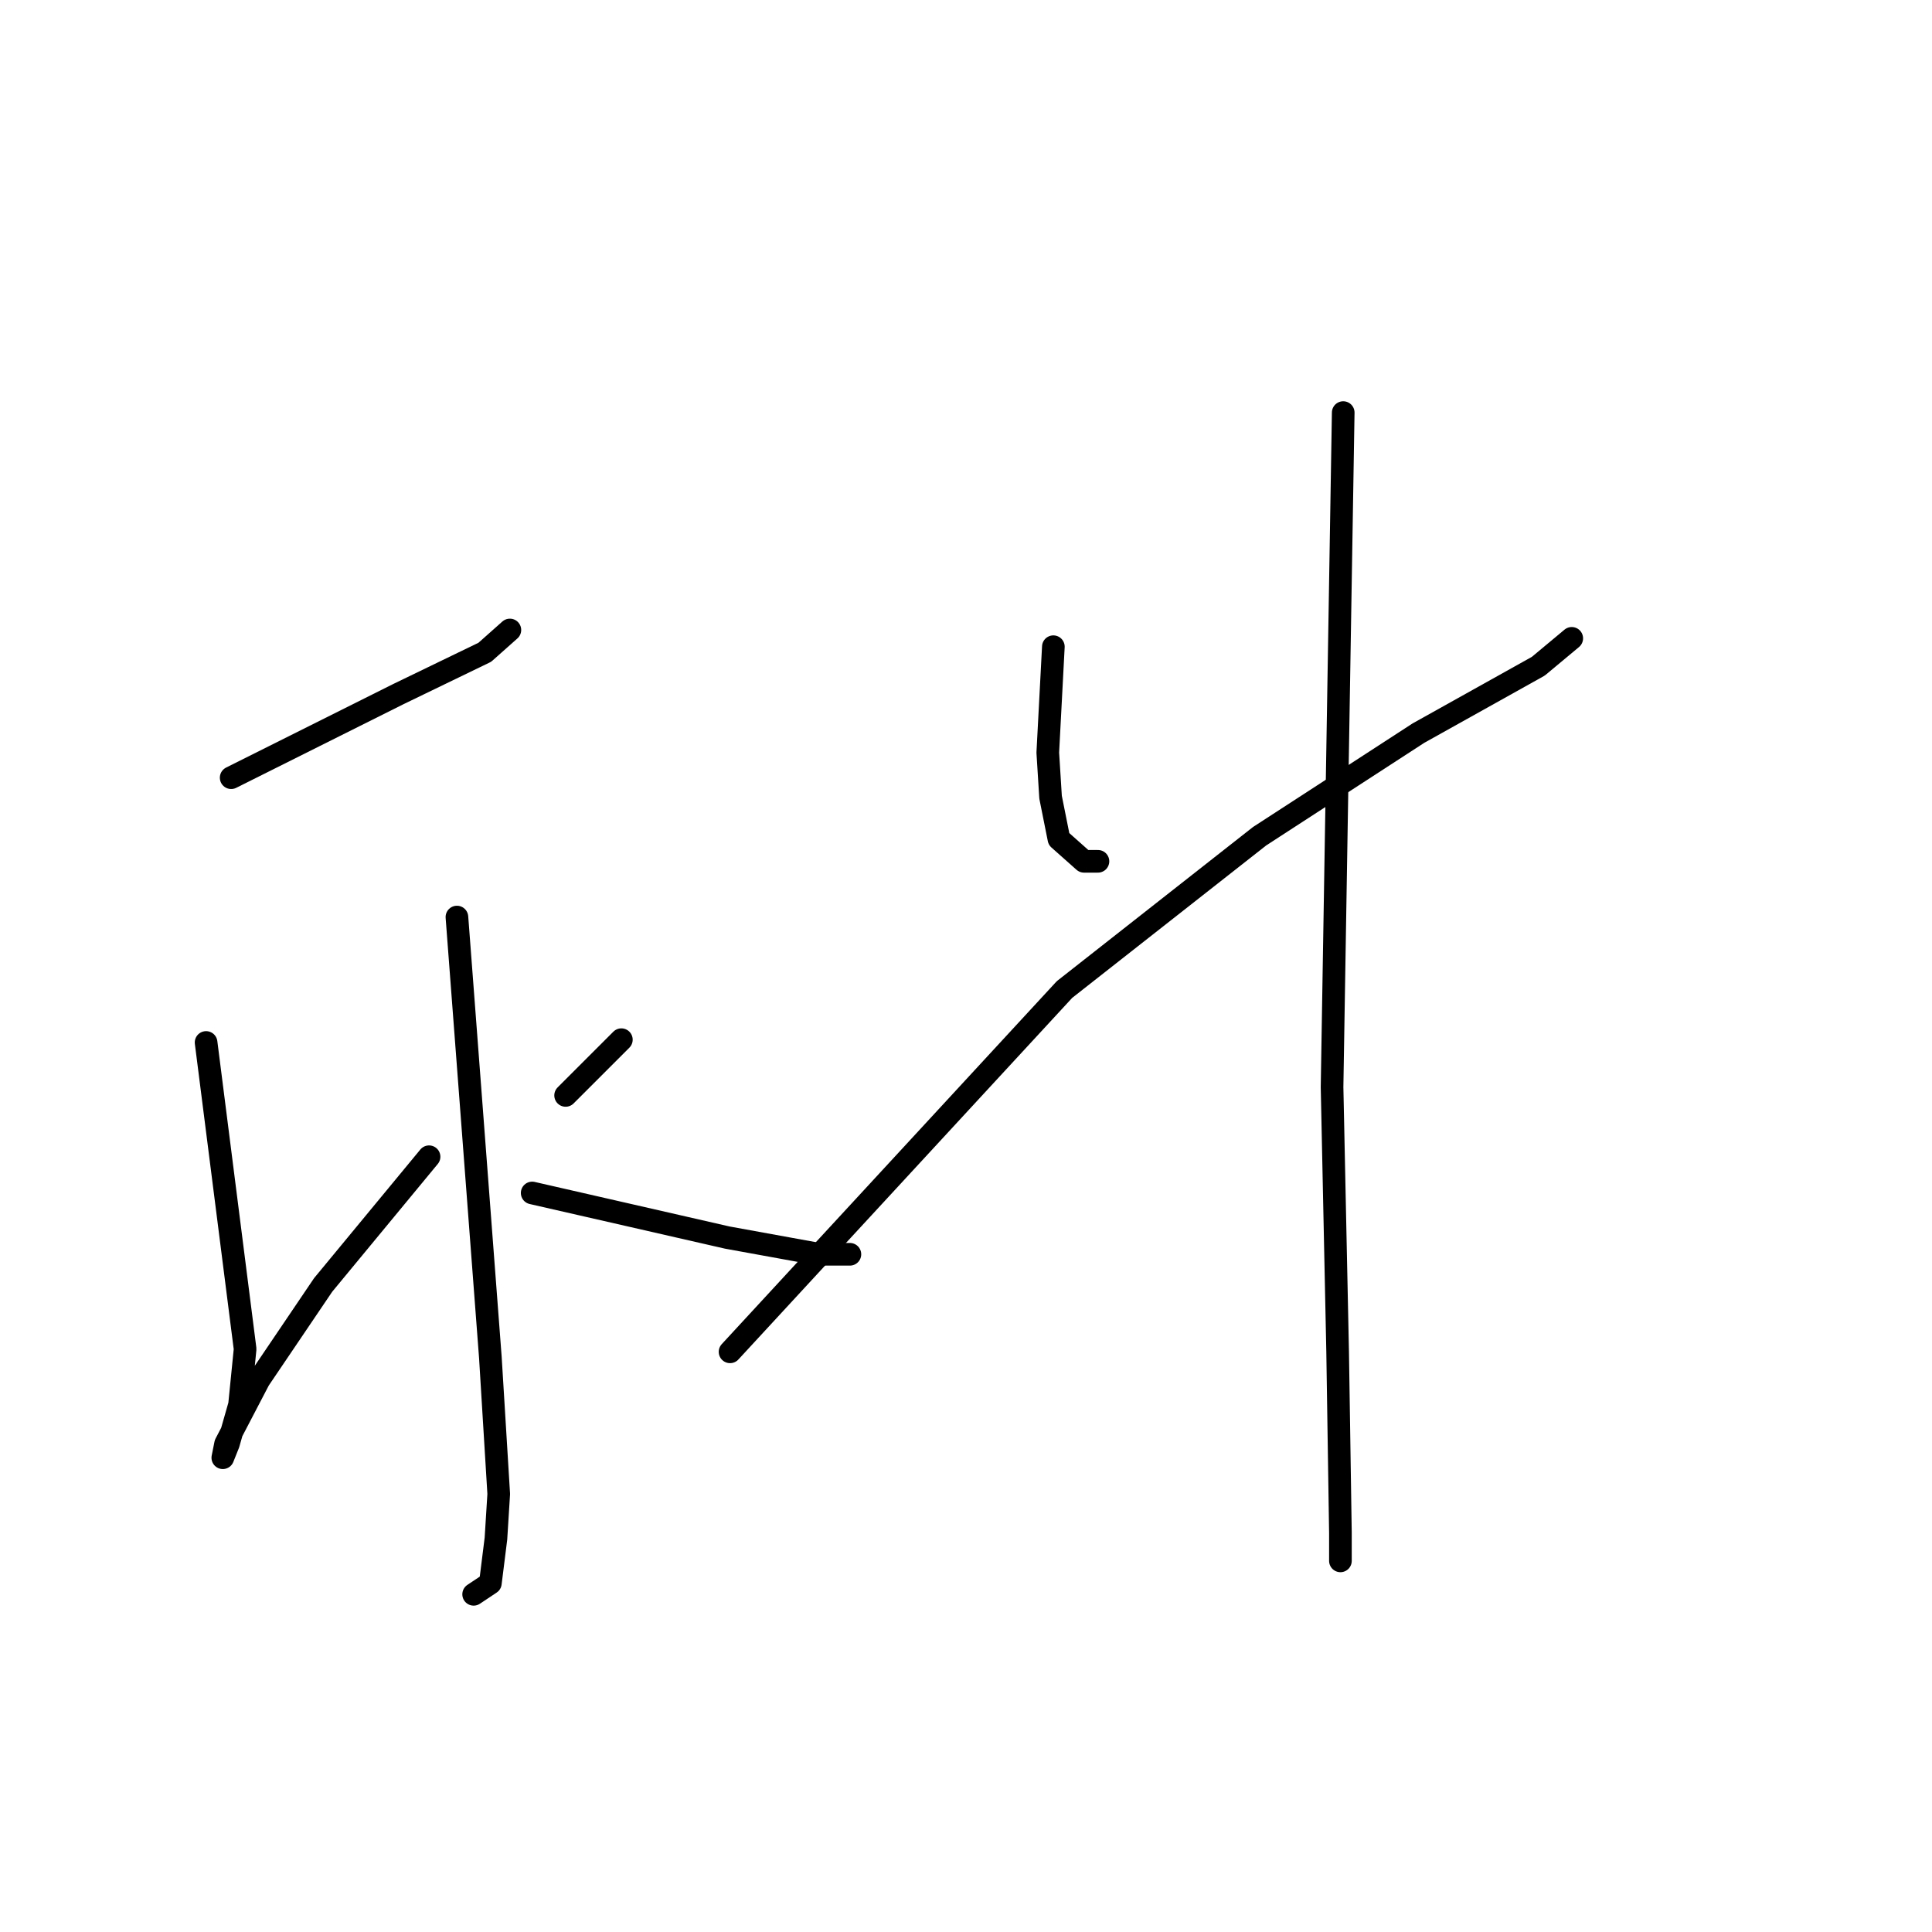 <?xml version="1.0" standalone="no"?>
    <svg width="256" height="256" xmlns="http://www.w3.org/2000/svg" version="1.1">
    <polyline stroke="black" stroke-width="3" stroke-linecap="round" fill="transparent" stroke-linejoin="round" points="30.631 103.049 41.71 97.509 52.789 91.97 64.238 86.43 67.561 83.476 67.561 83.476 " />
        <polyline stroke="black" stroke-width="3" stroke-linecap="round" fill="transparent" stroke-linejoin="round" points="60.545 121.514 62.761 150.689 64.976 179.864 66.084 197.959 65.715 203.868 64.976 209.777 62.761 211.254 62.761 211.254 " />
        <polyline stroke="black" stroke-width="3" stroke-linecap="round" fill="transparent" stroke-linejoin="round" points="27.308 138.133 29.893 158.444 32.478 178.756 31.739 186.142 30.262 191.312 29.523 193.158 29.893 191.312 34.324 182.818 42.818 170.262 56.852 153.274 56.852 153.274 " />
        <polyline stroke="black" stroke-width="3" stroke-linecap="round" fill="transparent" stroke-linejoin="round" points="82.334 137.763 78.641 141.456 74.947 145.149 74.947 145.149 " />
        <polyline stroke="black" stroke-width="3" stroke-linecap="round" fill="transparent" stroke-linejoin="round" points="70.516 158.075 83.441 161.029 96.367 163.984 108.554 166.199 112.616 166.199 112.616 166.199 " />
        <polyline stroke="black" stroke-width="3" stroke-linecap="round" fill="transparent" stroke-linejoin="round" points="139.575 85.692 139.206 92.708 138.837 99.725 139.206 105.634 140.314 111.174 143.638 114.128 145.484 114.128 145.484 114.128 " />
        <polyline stroke="black" stroke-width="3" stroke-linecap="round" fill="transparent" stroke-linejoin="round" points="96.736 179.125 118.894 155.12 141.052 131.116 166.904 110.804 187.954 97.14 203.834 88.277 208.265 84.584 208.265 84.584 " />
        <polyline stroke="black" stroke-width="3" stroke-linecap="round" fill="transparent" stroke-linejoin="round" points="177.983 54.67 177.244 99.356 176.505 144.041 177.244 179.125 177.613 203.13 177.613 206.823 177.613 206.823 " />
        </svg>